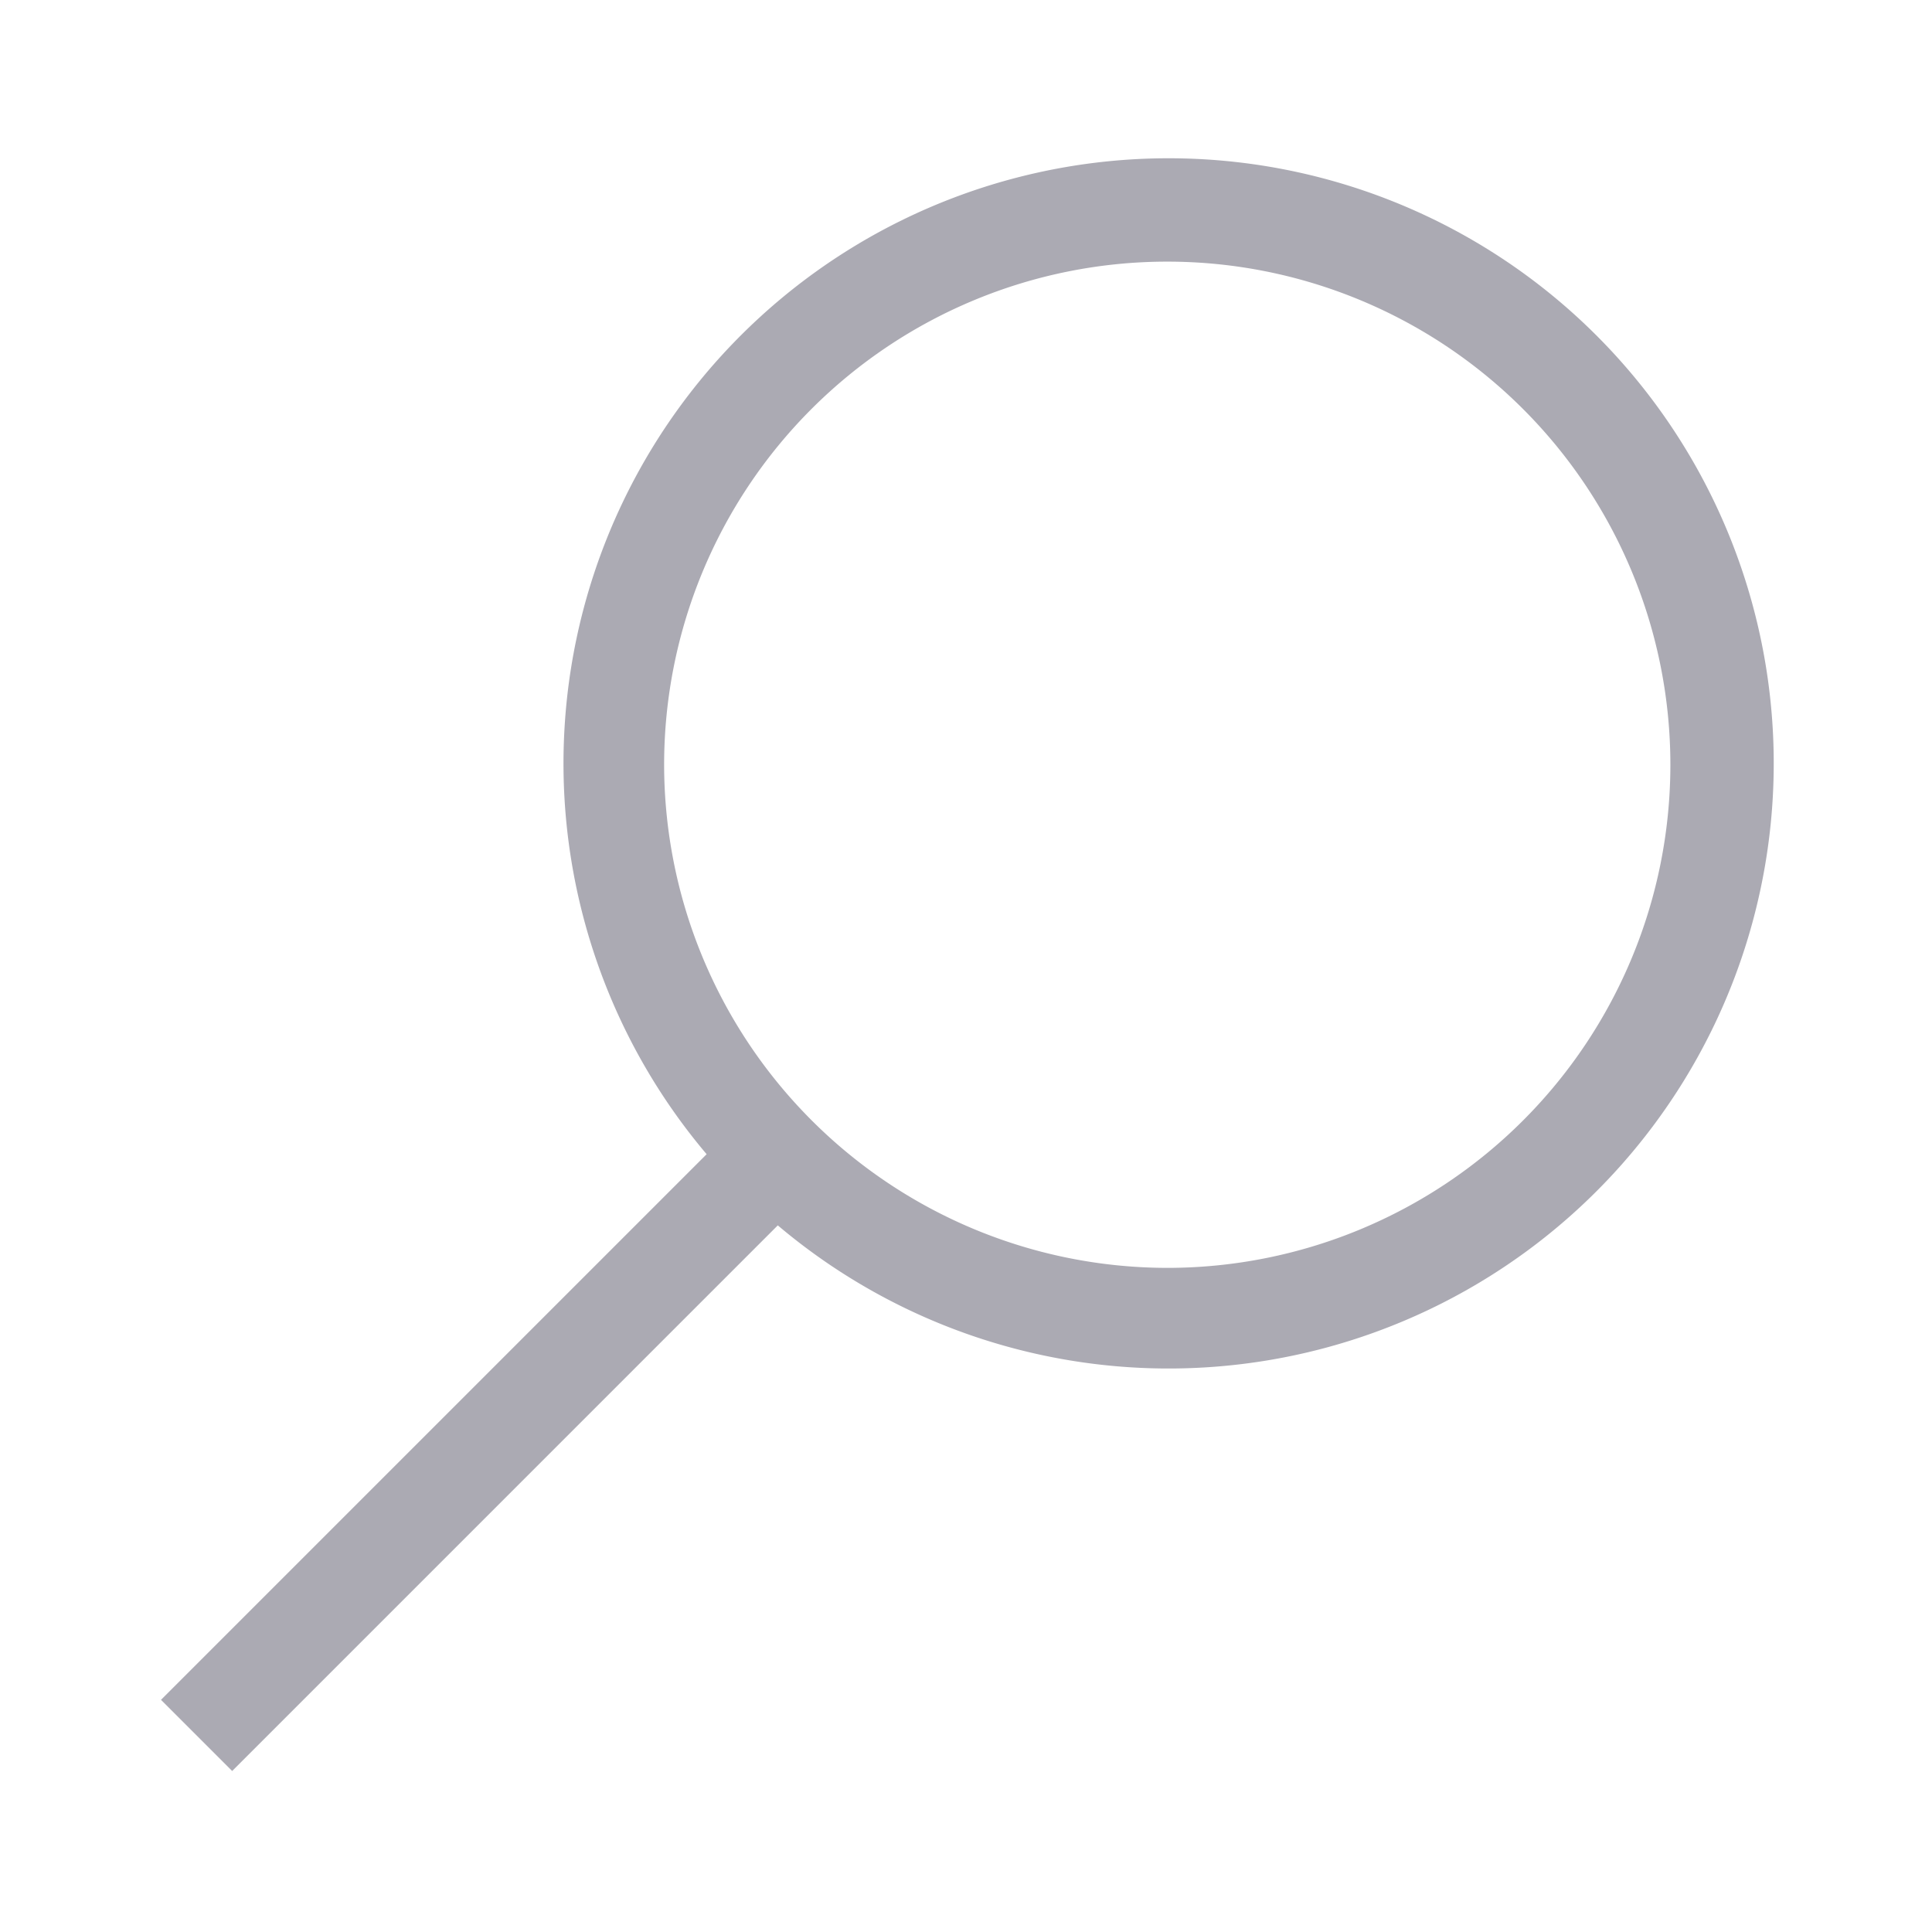 <svg height="24" viewBox="0 0 24 24" width="24" xmlns="http://www.w3.org/2000/svg">
    <g data-name="Group 24143" id="Group_24143" transform="translate(-933 -805)">
        <path
            d="M0,19.116l6.778-6.778a7.517,7.517,0,1,1,.884.884L.884,20ZM12.5,13.75A6.25,6.25,0,1,0,6.25,7.5,6.257,6.257,0,0,0,12.5,13.75Z"
            data-name="magnifying-glass (1)" fill="#abaab3" id="magnifying-glass_1_"
            transform="translate(935 807)" />
    </g>
</svg>
